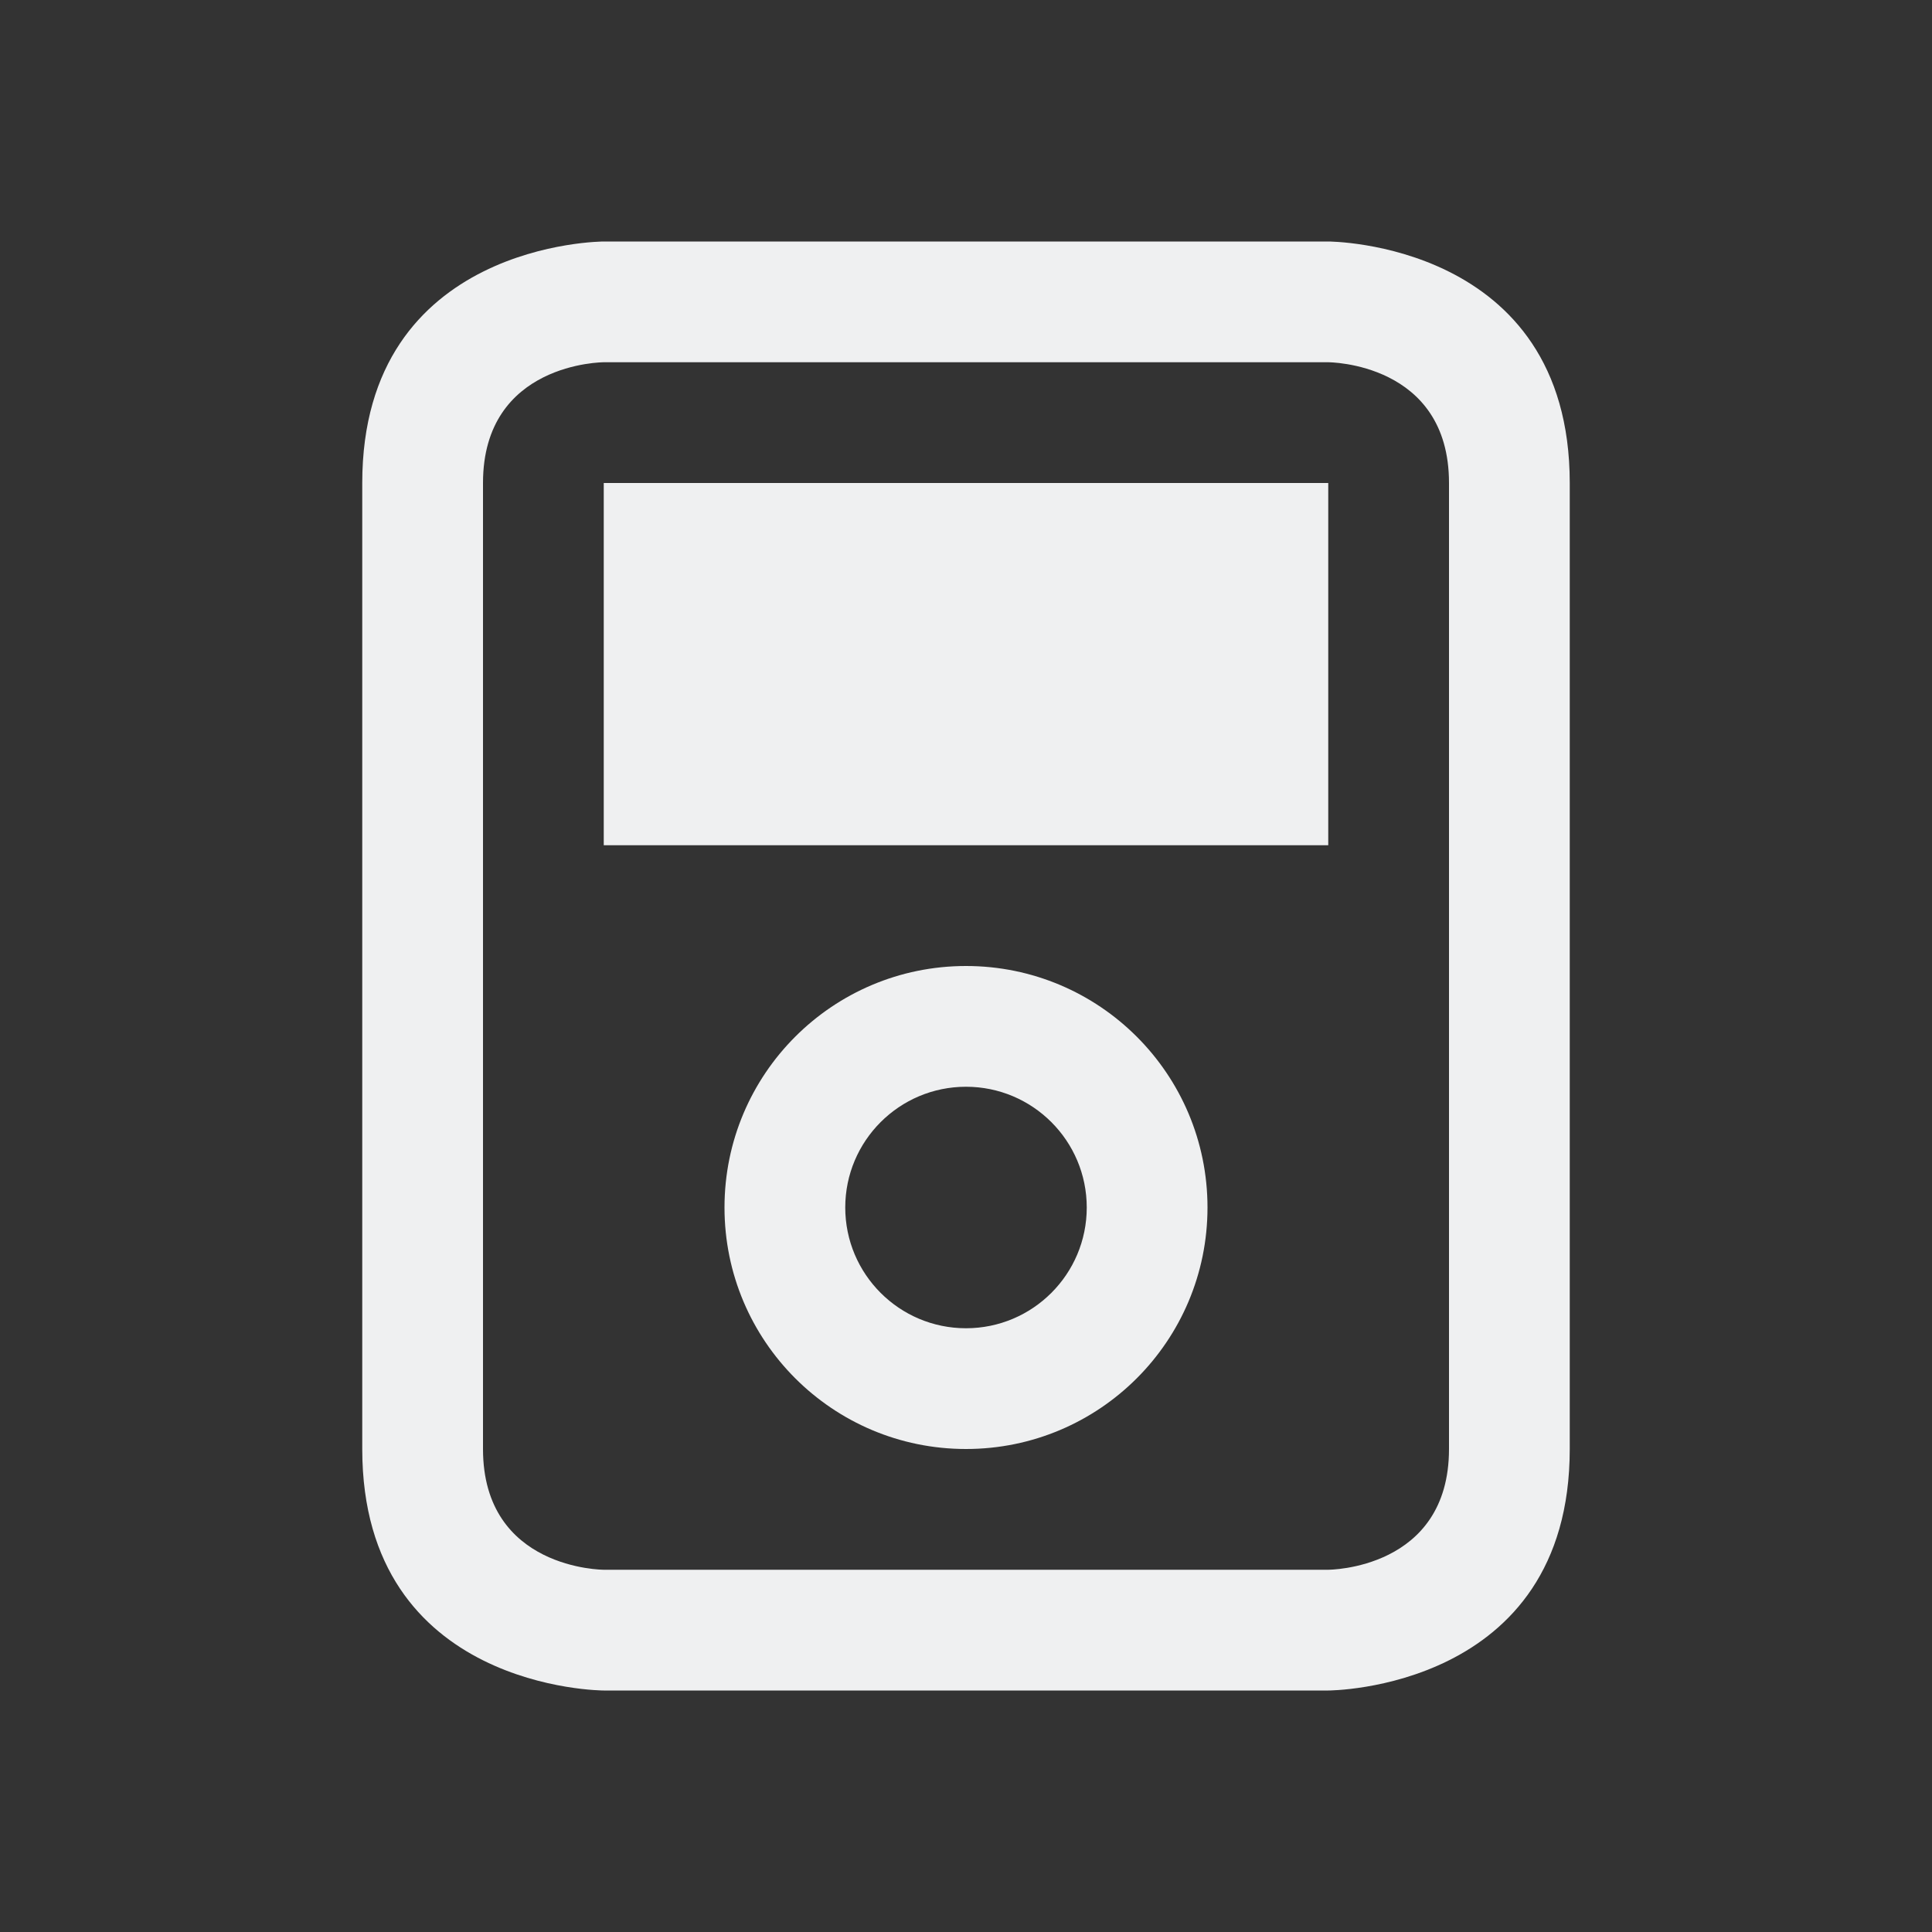 <svg xmlns="http://www.w3.org/2000/svg" viewBox="0 0 16 16">
  <rect x="0" y="0" width="16" height="16" fill="#333333" stroke="none"/>
  <defs id="defs3051">
    <style type="text/css" id="current-color-scheme">.ColorScheme-Text {color:#eff0f1;}</style>
  </defs>
    <path 
        style="fill:currentColor;fill-opacity:1;stroke:none" 
        d="m 3,4 c 0,2 0,6 0,8 0,2 2,2 2,2 h 6 c 0,0 2,0 2,-2 0,-2 0,-6 0,-8 C 13,2 11,2 11,2 H 5 C 5,2 3,2 3,4 Z M 4,4 C 4,3 5,3 5,3 h 6 c 0,0 1,0 1,1 0,1 0,7 0,8 0,1 -1,1 -1,1 H 5 C 5,13 4,13 4,12 4,11 4,5 4,4 Z m 1,0 v 3 h 6 V 4 Z m 3,4 c -1.105,0 -2,0.895 -2,2 0,1.105 0.895,2 2,2 1.105,0 2,-0.895 2,-2 C 10,8.895 9.105,8 8,8 Z M 8,9 C 8.552,9 9,9.448 9,10 9,10.552 8.552,11 8,11 7.448,11 7,10.552 7,10 7,9.448 7.448,9 8,9 Z"
        class="ColorScheme-Text"/>
</svg>
